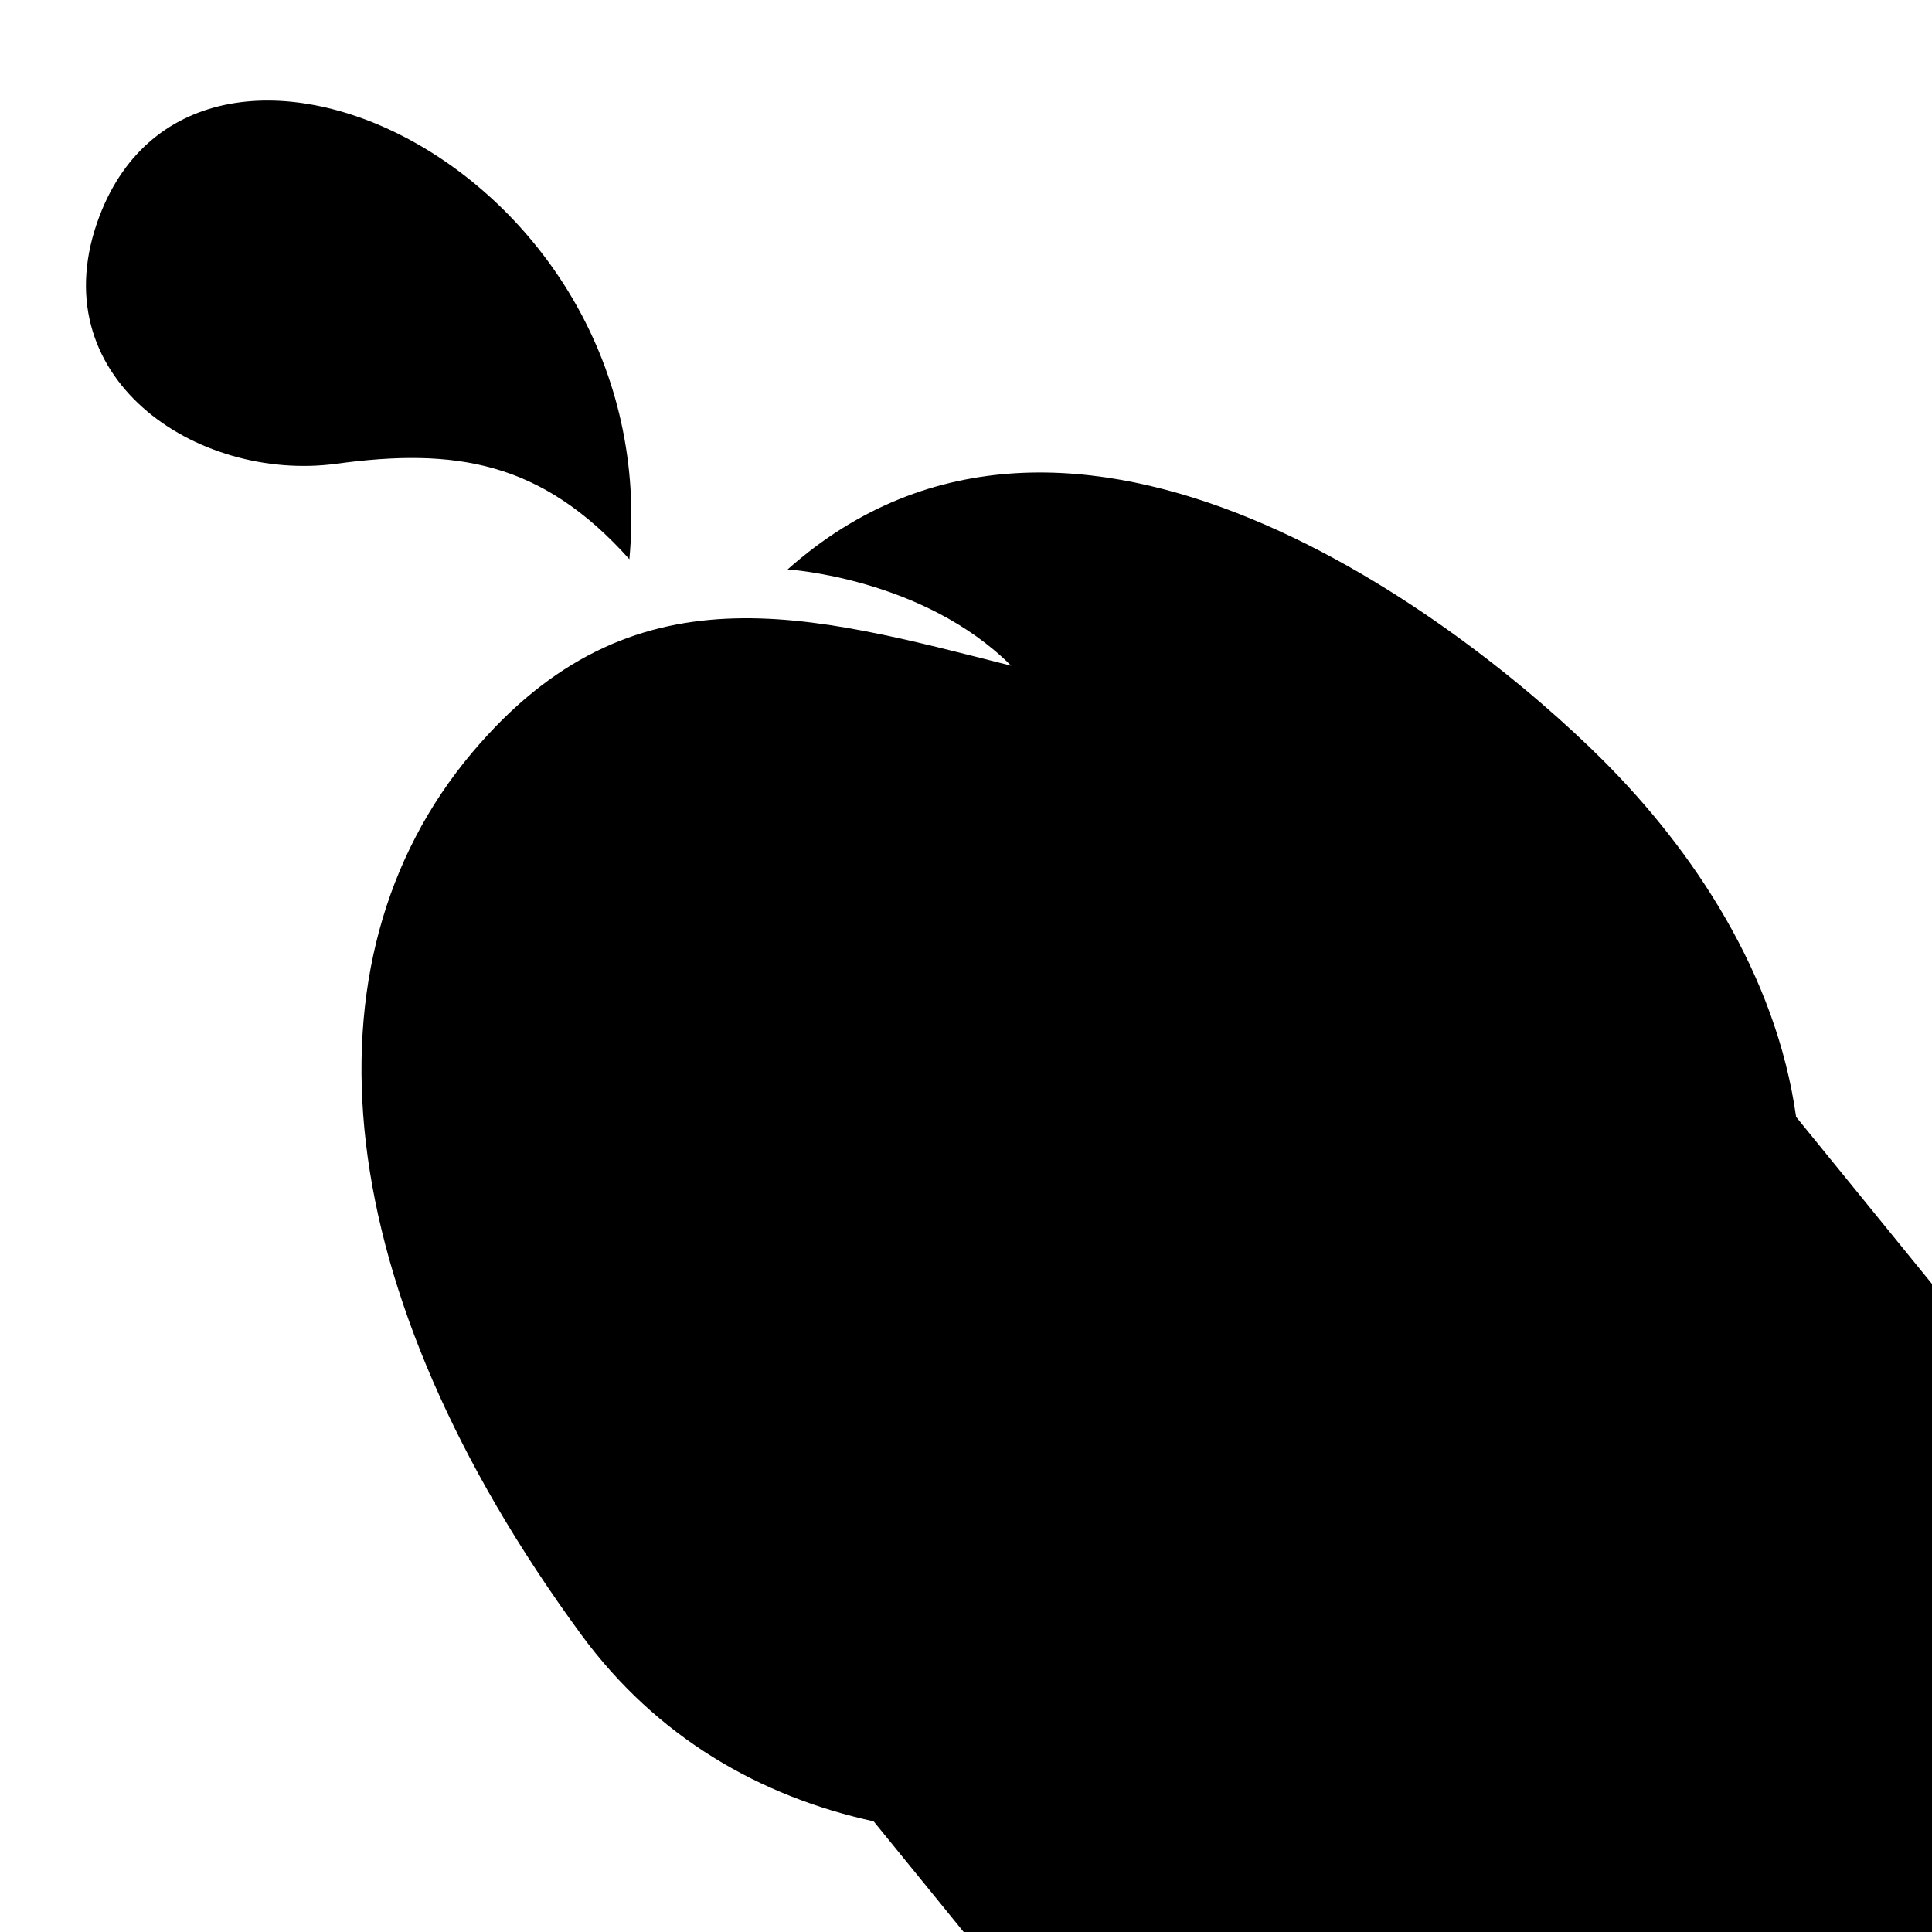 <?xml version="1.0" encoding="utf-8"?>
<!-- Generator: Adobe Illustrator 15.0.0, SVG Export Plug-In . SVG Version: 6.00 Build 0)  -->
<!DOCTYPE svg PUBLIC "-//W3C//DTD SVG 1.1//EN" "http://www.w3.org/Graphics/SVG/1.1/DTD/svg11.dtd">
<svg version="1.1" id="Layer_1" xmlns="http://www.w3.org/2000/svg" xmlns:xlink="http://www.w3.org/1999/xlink" x="0px" y="0px"
	 width="595.28px" height="595.28px" viewBox="0 0 595.28 595.28" enable-background="new 0 0 595.28 595.28" xml:space="preserve">
<g>
	<path fill-rule="evenodd" clip-rule="evenodd" d="M595.28,395.6V595.28H296.92l-27.73-34.09
		c-35.02-7.671-66.83-25.801-90.17-57.631C101.33,397.58,91.15,296.4,145.46,231.9c49.35-58.61,104.04-42.5,166.1-26.78
		c-27.09-27.09-68.89-29.67-68.89-29.67c87.88-78.12,209.37,16.93,251.29,58.86c27.55,27.55,53.26,65.7,59.449,109.82L595.28,395.6z
		"/>
	<path fill-rule="evenodd" clip-rule="evenodd" d="M193.921,172.304c-27.073-30.281-53.781-34.362-90.197-29.423
		c-43.158,5.853-91.954-26.716-73.061-76.327C61.528-14.492,205.061,52.368,193.921,172.304z"/>
</g>
</svg>
